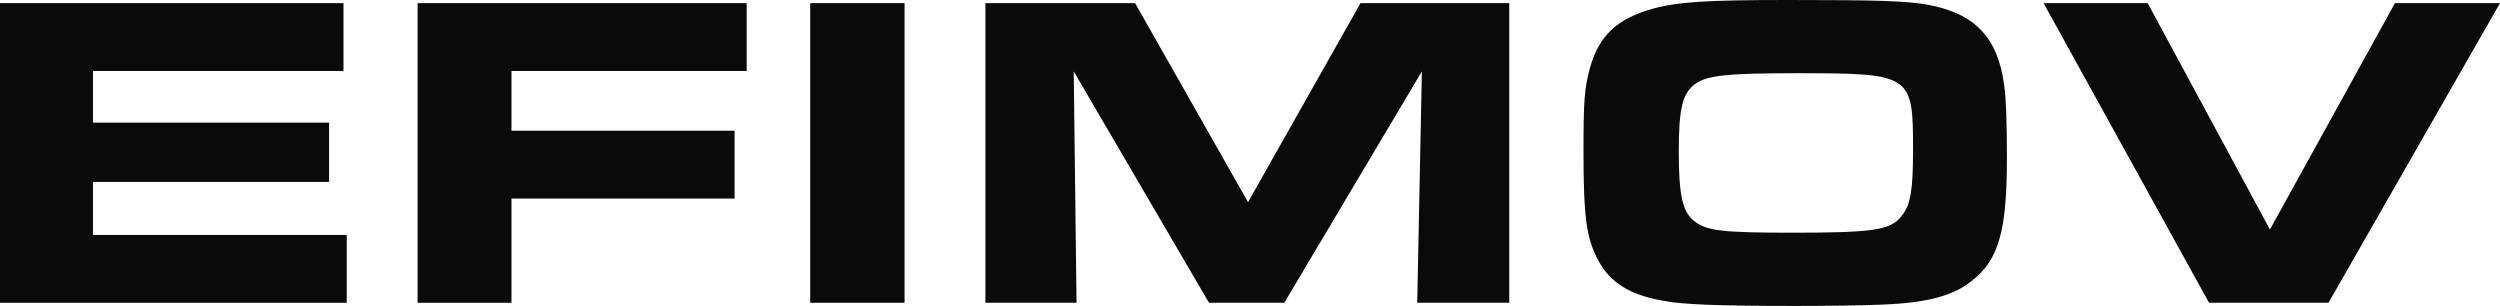 <svg width="760" height="93" viewBox="0 0 760 93" fill="none" xmlns="http://www.w3.org/2000/svg">
<path d="M246.302 92.039V0.951H274.987V92.039H246.302Z" fill="#0A0A0A"/>
<path d="M299.57 92.039V0.951H345.068L379.403 61.448L413.598 0.951H458.814V92.039H430.836L432.25 21.708L390.425 92.039H367.535L326.416 21.708L327.265 92.039H299.57Z" fill="#0A0A0A"/>
<path d="M543.553 0C570.684 0 579.02 0.273 585.66 1.366C600.216 3.96 607.279 11.198 609.259 25.811C609.824 29.498 610.105 36.872 610.105 47.934C610.105 69.921 607.705 78.797 599.65 85.216C593.998 89.859 586.086 92.044 572.379 92.59C567.292 92.863 554.718 93 545.532 93C523.065 93 511.62 92.59 505.97 91.498C495.513 89.722 489.438 85.899 485.905 79.207C482.231 72.515 481.383 65.824 481.383 45.885C481.383 30.59 481.666 26.767 483.362 20.621C486.047 10.925 491.557 5.736 502.154 2.731C510.066 0.546 518.686 0 543.553 0ZM545.815 22.26C524.761 22.26 518.969 22.943 515.295 25.538C511.48 28.405 510.349 32.912 510.349 46.022C510.349 59.405 511.48 64.322 515.013 67.189C518.826 70.194 523.49 70.74 545.109 70.74C569.836 70.74 574.923 69.921 578.171 65.551C580.856 62.273 581.564 57.63 581.564 45.476C581.564 22.533 581.139 22.26 545.815 22.26Z" fill="#0A0A0A"/>
<path d="M671.547 92.039L621.245 0.951H652.895L690.058 69.779L728.067 0.951H760L707.861 92.039H671.547Z" fill="#0A0A0A"/>
<path d="M0 0.955H104.419V21.576H28.26V37.281H100.039V55.307H28.26V71.421H105.408V92.043H0V0.955Z" fill="#0A0A0A"/>
<path d="M126.951 92.043V0.955H226.991V21.576H155.494V39.739H223.317V60.36H155.494V92.043H126.951Z" fill="#0A0A0A"/>
</svg>
